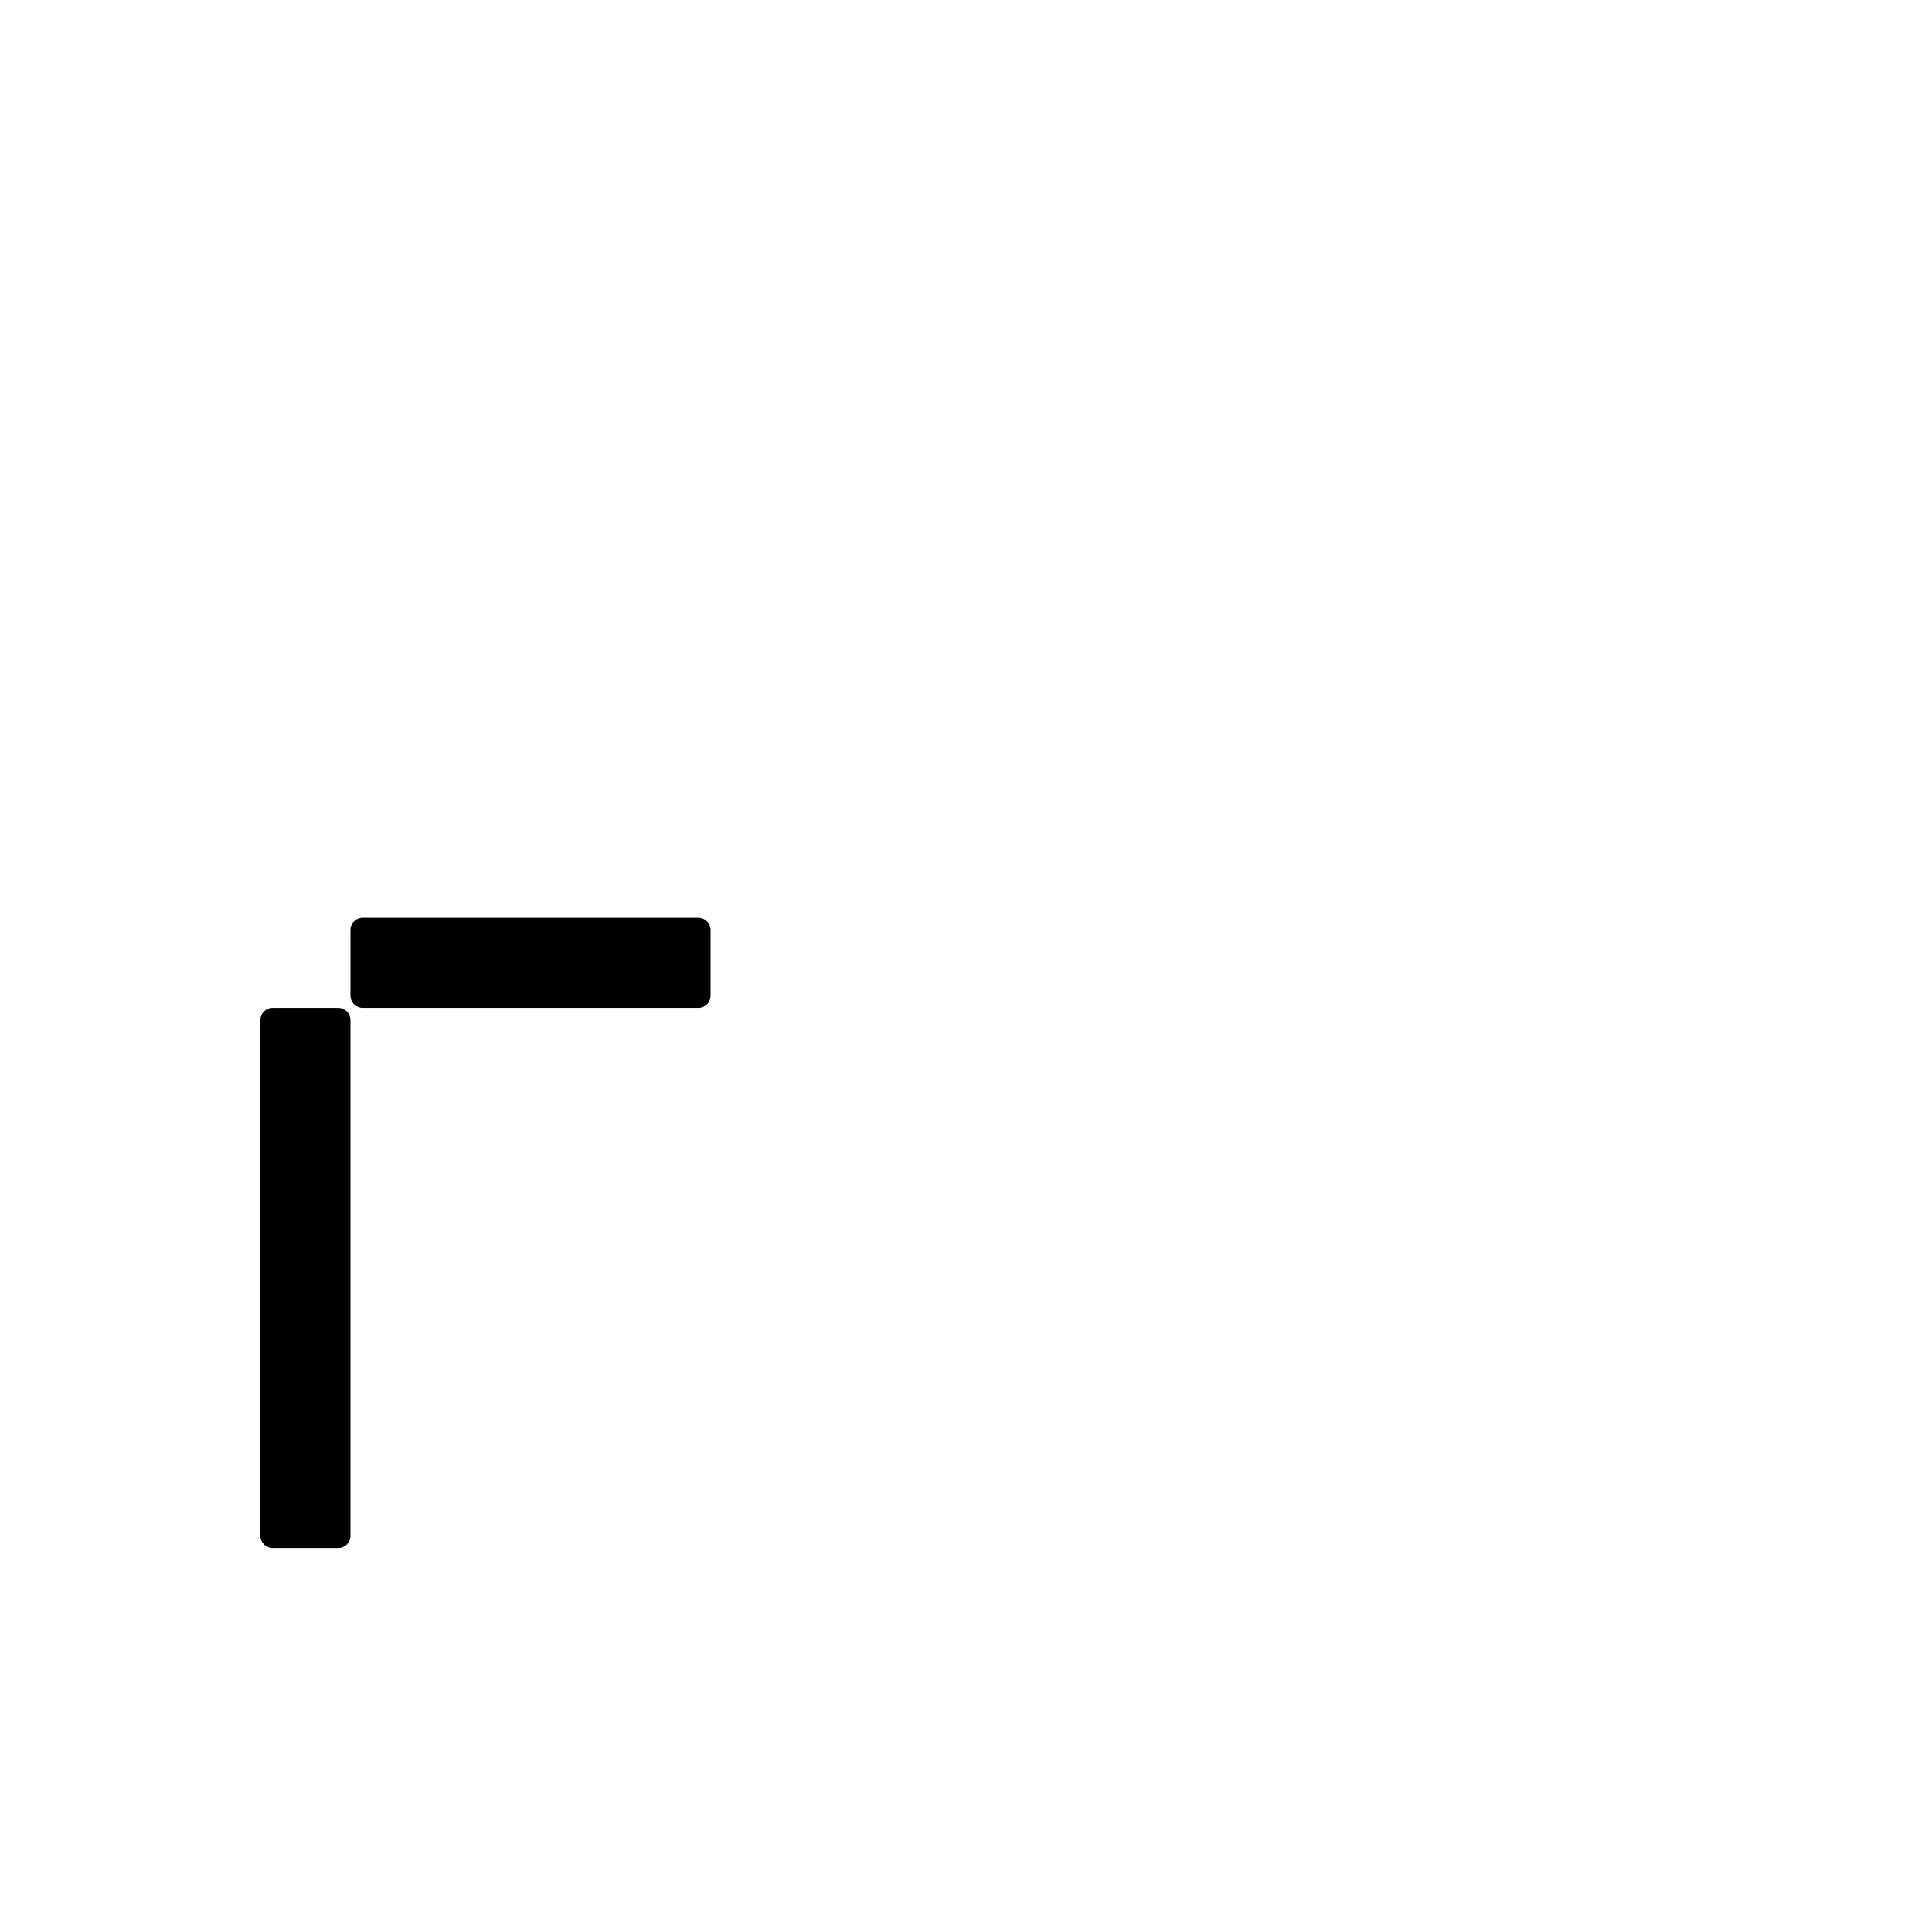 <?xml version="1.0" encoding="UTF-8" standalone="no"?>
<!-- Created with Inkscape (http://www.inkscape.org/) -->

<svg
   xmlns:dc="http://purl.org/dc/elements/1.1/"
   xmlns:cc="http://creativecommons.org/ns#"
   xmlns:rdf="http://www.w3.org/1999/02/22-rdf-syntax-ns#"
   xmlns:svg="http://www.w3.org/2000/svg"
   xmlns="http://www.w3.org/2000/svg"
   xmlns:sodipodi="http://sodipodi.sourceforge.net/DTD/sodipodi-0.dtd"
   xmlns:inkscape="http://www.inkscape.org/namespaces/inkscape"
   width="1000"
   height="1000"
   viewBox="0 0 264.583 264.583"
   version="1.1"
   id="svg8"
   inkscape:version="0.92.4 (5da689c313, 2019-01-14)"
   sodipodi:docname="r.svg">
  <defs
     id="defs2" />
  <sodipodi:namedview
     id="base"
     pagecolor="#ffffff"
     bordercolor="#666666"
     borderopacity="1.0"
     inkscape:pageopacity="0.0"
     inkscape:pageshadow="2"
     inkscape:zoom="1.4"
     inkscape:cx="199.2495"
     inkscape:cy="421.23662"
     inkscape:document-units="mm"
     inkscape:current-layer="layer1"
     showgrid="false"
     units="px"
     inkscape:window-width="1600"
     inkscape:window-height="1149"
     inkscape:window-x="0"
     inkscape:window-y="26"
     inkscape:window-maximized="1"
     showguides="true"
     inkscape:guide-bbox="true">
    <sodipodi:guide
       position="0,52.917"
       orientation="0,1"
       id="guide29"
       inkscape:locked="false"
       inkscape:label=""
       inkscape:color="rgb(0,0,255)" />
    <sodipodi:guide
       position="57.15,139.095"
       orientation="0,1"
       id="guide913"
       inkscape:locked="false" />
    <sodipodi:guide
       position="35.606,52.917"
       orientation="1,0"
       id="guide1095"
       inkscape:locked="false" />
    <sodipodi:guide
       position="35.606,203.729"
       orientation="0,1"
       id="guide1097"
       inkscape:locked="false" />
    <sodipodi:guide
       position="143.329,52.917"
       orientation="1,0"
       id="guide1099"
       inkscape:locked="false" />
    <sodipodi:guide
       position="97.162,52.917"
       orientation="1,0"
       id="guide1238"
       inkscape:locked="false" />
    <sodipodi:guide
       position="35.606,102.162"
       orientation="0,1"
       id="guide1240"
       inkscape:locked="false" />
  </sodipodi:namedview>
  <g
     inkscape:label="Layer 1"
     inkscape:groupmode="layer"
     id="layer1"
     transform="translate(0,-32.417)">
    <path
       style="fill:#010101;fill-opacity:1;fill-rule:nonzero;stroke:#ffffff;stroke-width:0;stroke-miterlimit:4;stroke-dasharray:none;stroke-opacity:1;paint-order:normal"
       d="M 187.453 474.285 C 183.935 474.285 181.104 477.117 181.104 480.635 L 181.104 514.467 C 181.104 517.765 183.593 520.459 186.803 520.783 C 187.017 520.805 187.233 520.816 187.453 520.816 L 221.285 520.816 L 233.984 520.816 L 314.346 520.816 L 327.045 520.816 L 360.877 520.816 C 364.395 520.816 367.227 517.984 367.227 514.467 L 367.227 480.635 C 367.227 477.117 364.395 474.285 360.877 474.285 L 327.045 474.285 L 314.346 474.285 L 233.984 474.285 L 221.285 474.285 L 187.453 474.285 z M 140.922 520.816 C 137.404 520.816 134.572 523.648 134.572 527.166 L 134.572 560.998 L 134.572 641.359 L 134.572 687.891 L 134.572 700.59 L 134.572 780.951 L 134.572 793.65 C 134.572 797.168 137.404 800 140.922 800 L 174.754 800 C 178.272 800 181.104 797.168 181.104 793.65 L 181.104 759.818 L 181.104 679.457 L 181.104 666.758 L 181.104 586.395 L 181.104 539.865 L 181.104 527.166 C 181.104 523.648 178.272 520.816 174.754 520.816 L 140.922 520.816 z "
       transform="matrix(0.265,0,0,0.265,0,32.417)"
       id="rect182" />
  </g>
</svg>
